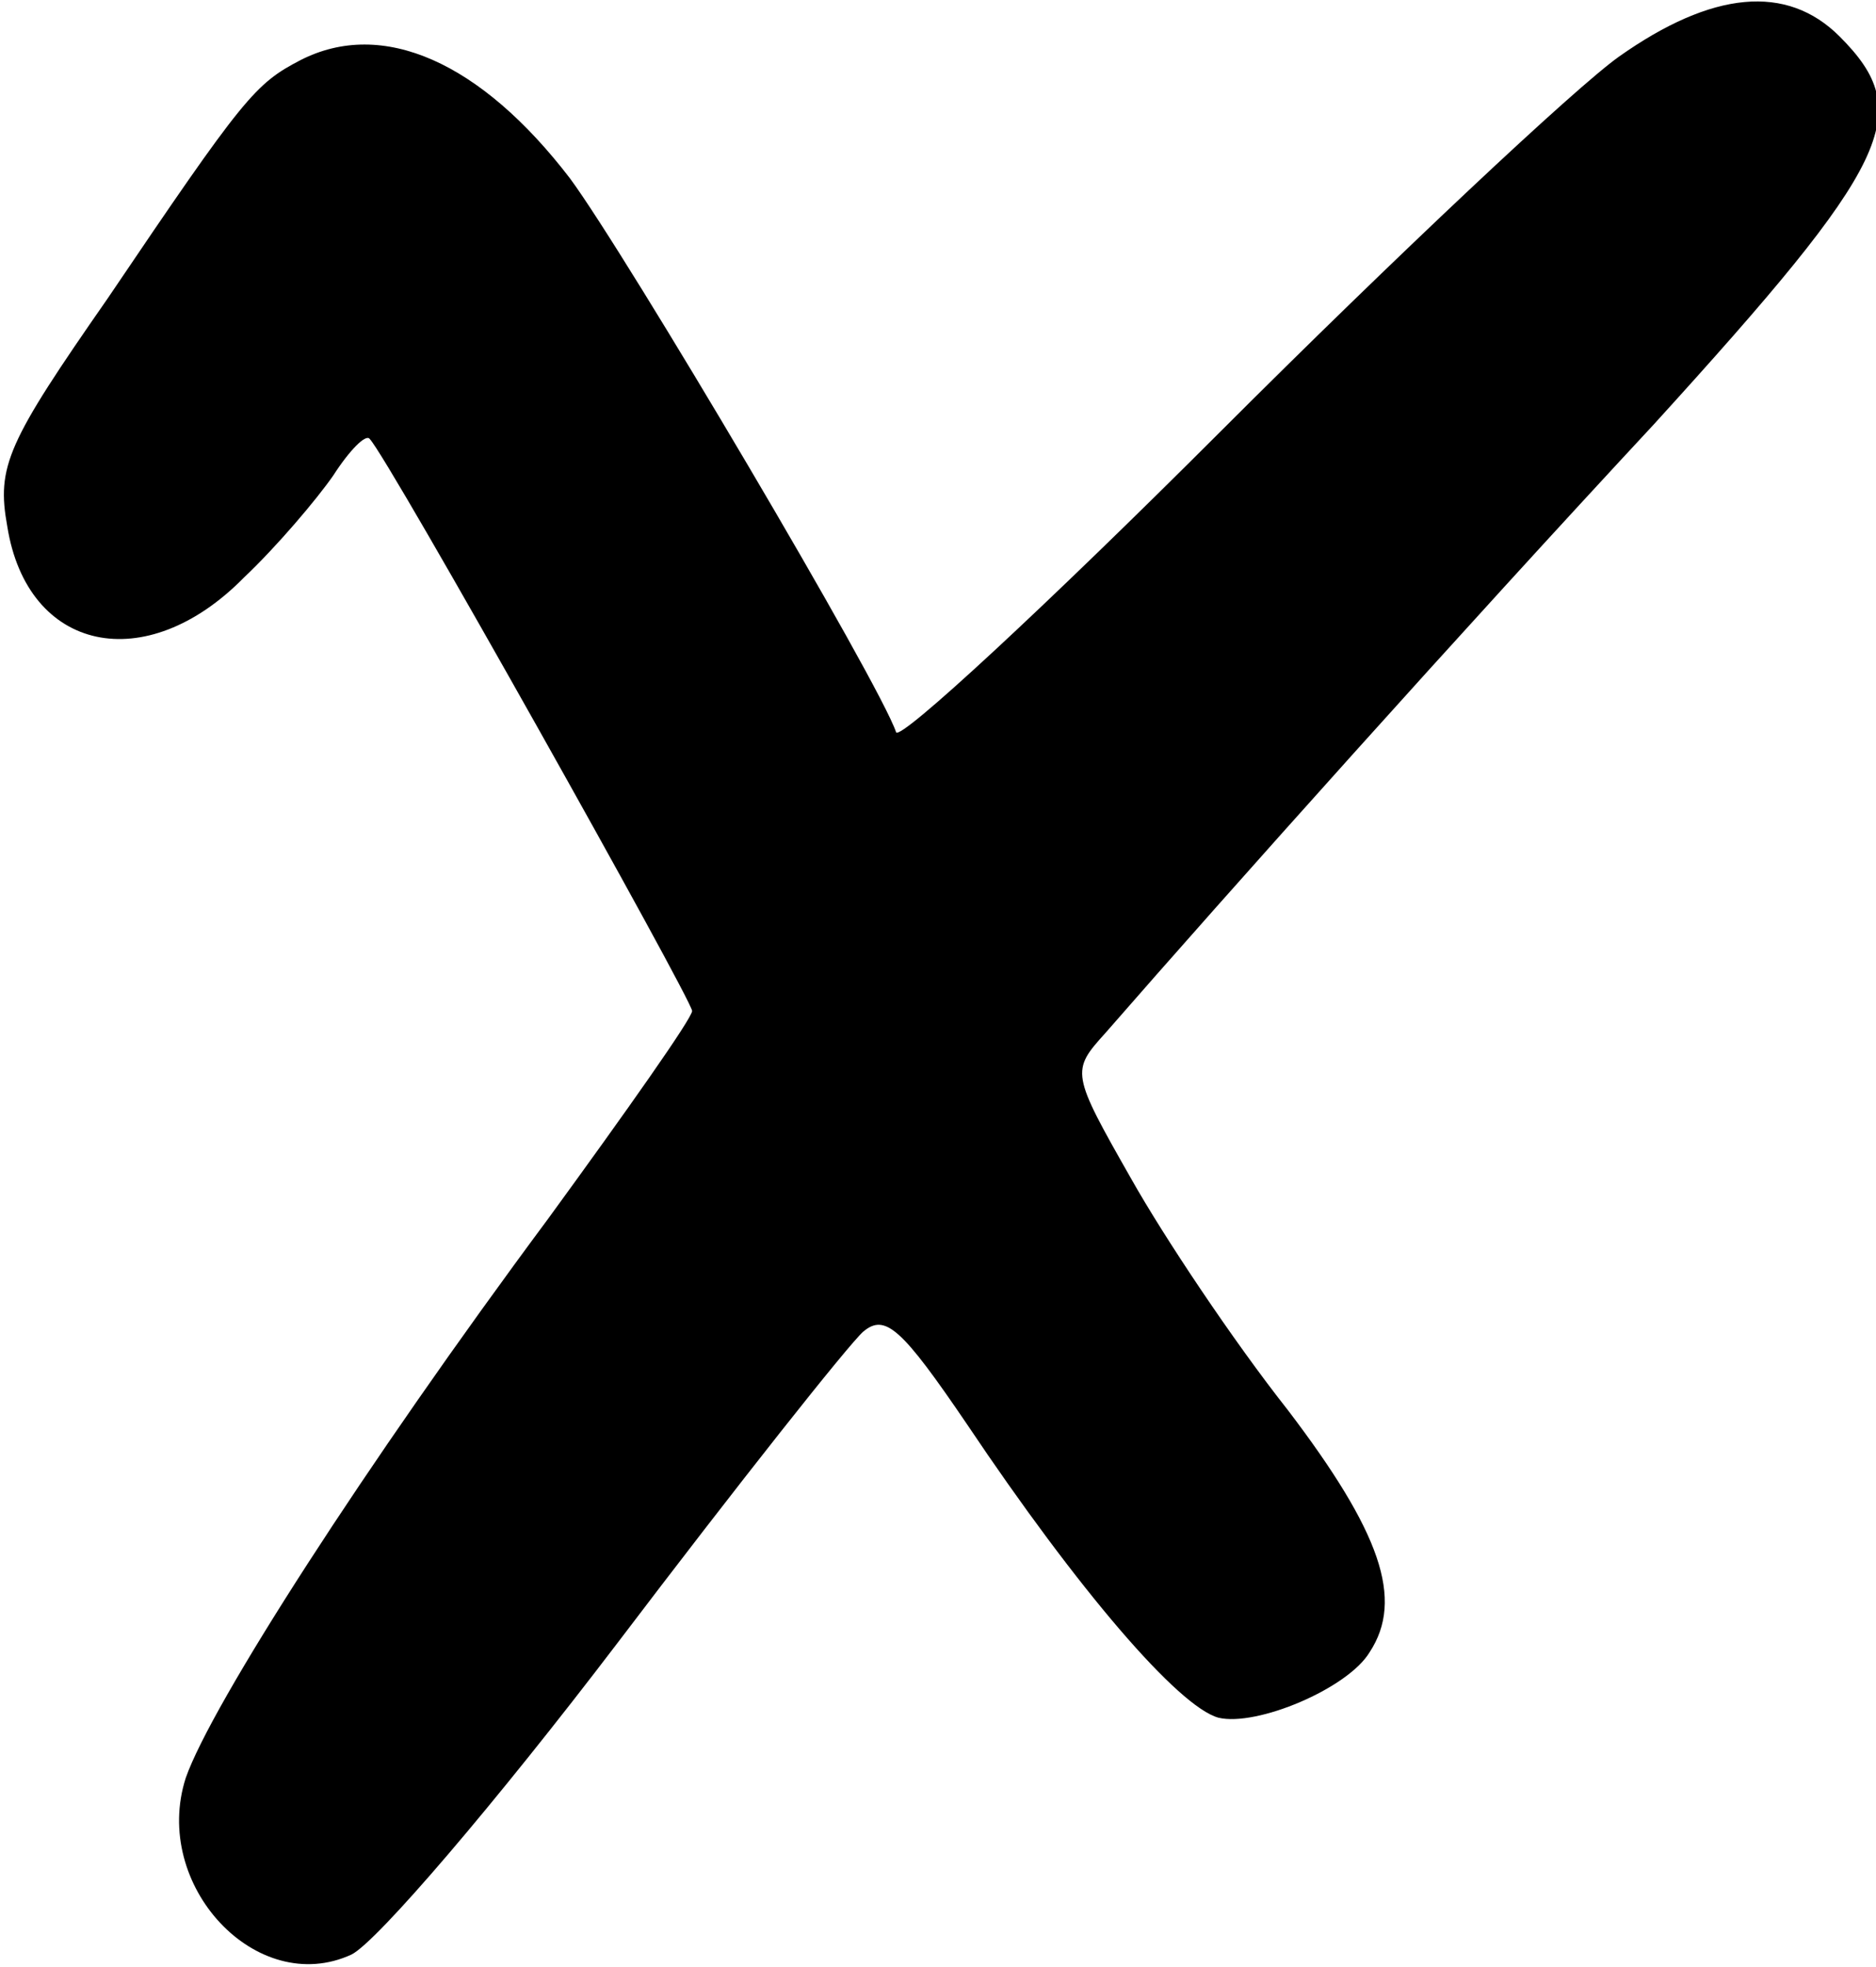 <?xml version="1.0" standalone="no"?>
<!DOCTYPE svg PUBLIC "-//W3C//DTD SVG 20010904//EN"
 "http://www.w3.org/TR/2001/REC-SVG-20010904/DTD/svg10.dtd">
<svg version="1.0" xmlns="http://www.w3.org/2000/svg"
 width="103pt" height="108pt" viewBox="0 0 103 108"
 preserveAspectRatio="xMidYMid meet">
<g transform="translate(0,108) scale(0.1,-0.1)"
fill="#000000" stroke="none">
<path d="M889 1049 c-24 -17 -123 -110 -219 -206 -96 -96 -176 -170 -178 -165
-9 27 -148 262 -179 304 -49 64 -103 88 -148 65 -25 -13 -31 -20 -106 -131
-55 -79 -61 -92 -55 -125 11 -69 76 -83 130 -28 18 17 40 43 49 56 9 14 18 23
20 20 10 -10 177 -308 177 -314 0 -4 -36 -55 -79 -114 -101 -136 -185 -267
-199 -307 -19 -59 39 -121 91 -97 14 7 79 83 146 171 66 87 127 164 135 171
12 10 21 2 57 -51 61 -91 116 -155 138 -161 21 -5 71 16 83 36 19 29 6 66 -45
133 -30 38 -68 95 -86 127 -33 58 -33 59 -14 80 68 78 195 220 301 334 131
144 144 171 102 213 -29 29 -70 25 -121 -11z"/>
</g>
</svg>
